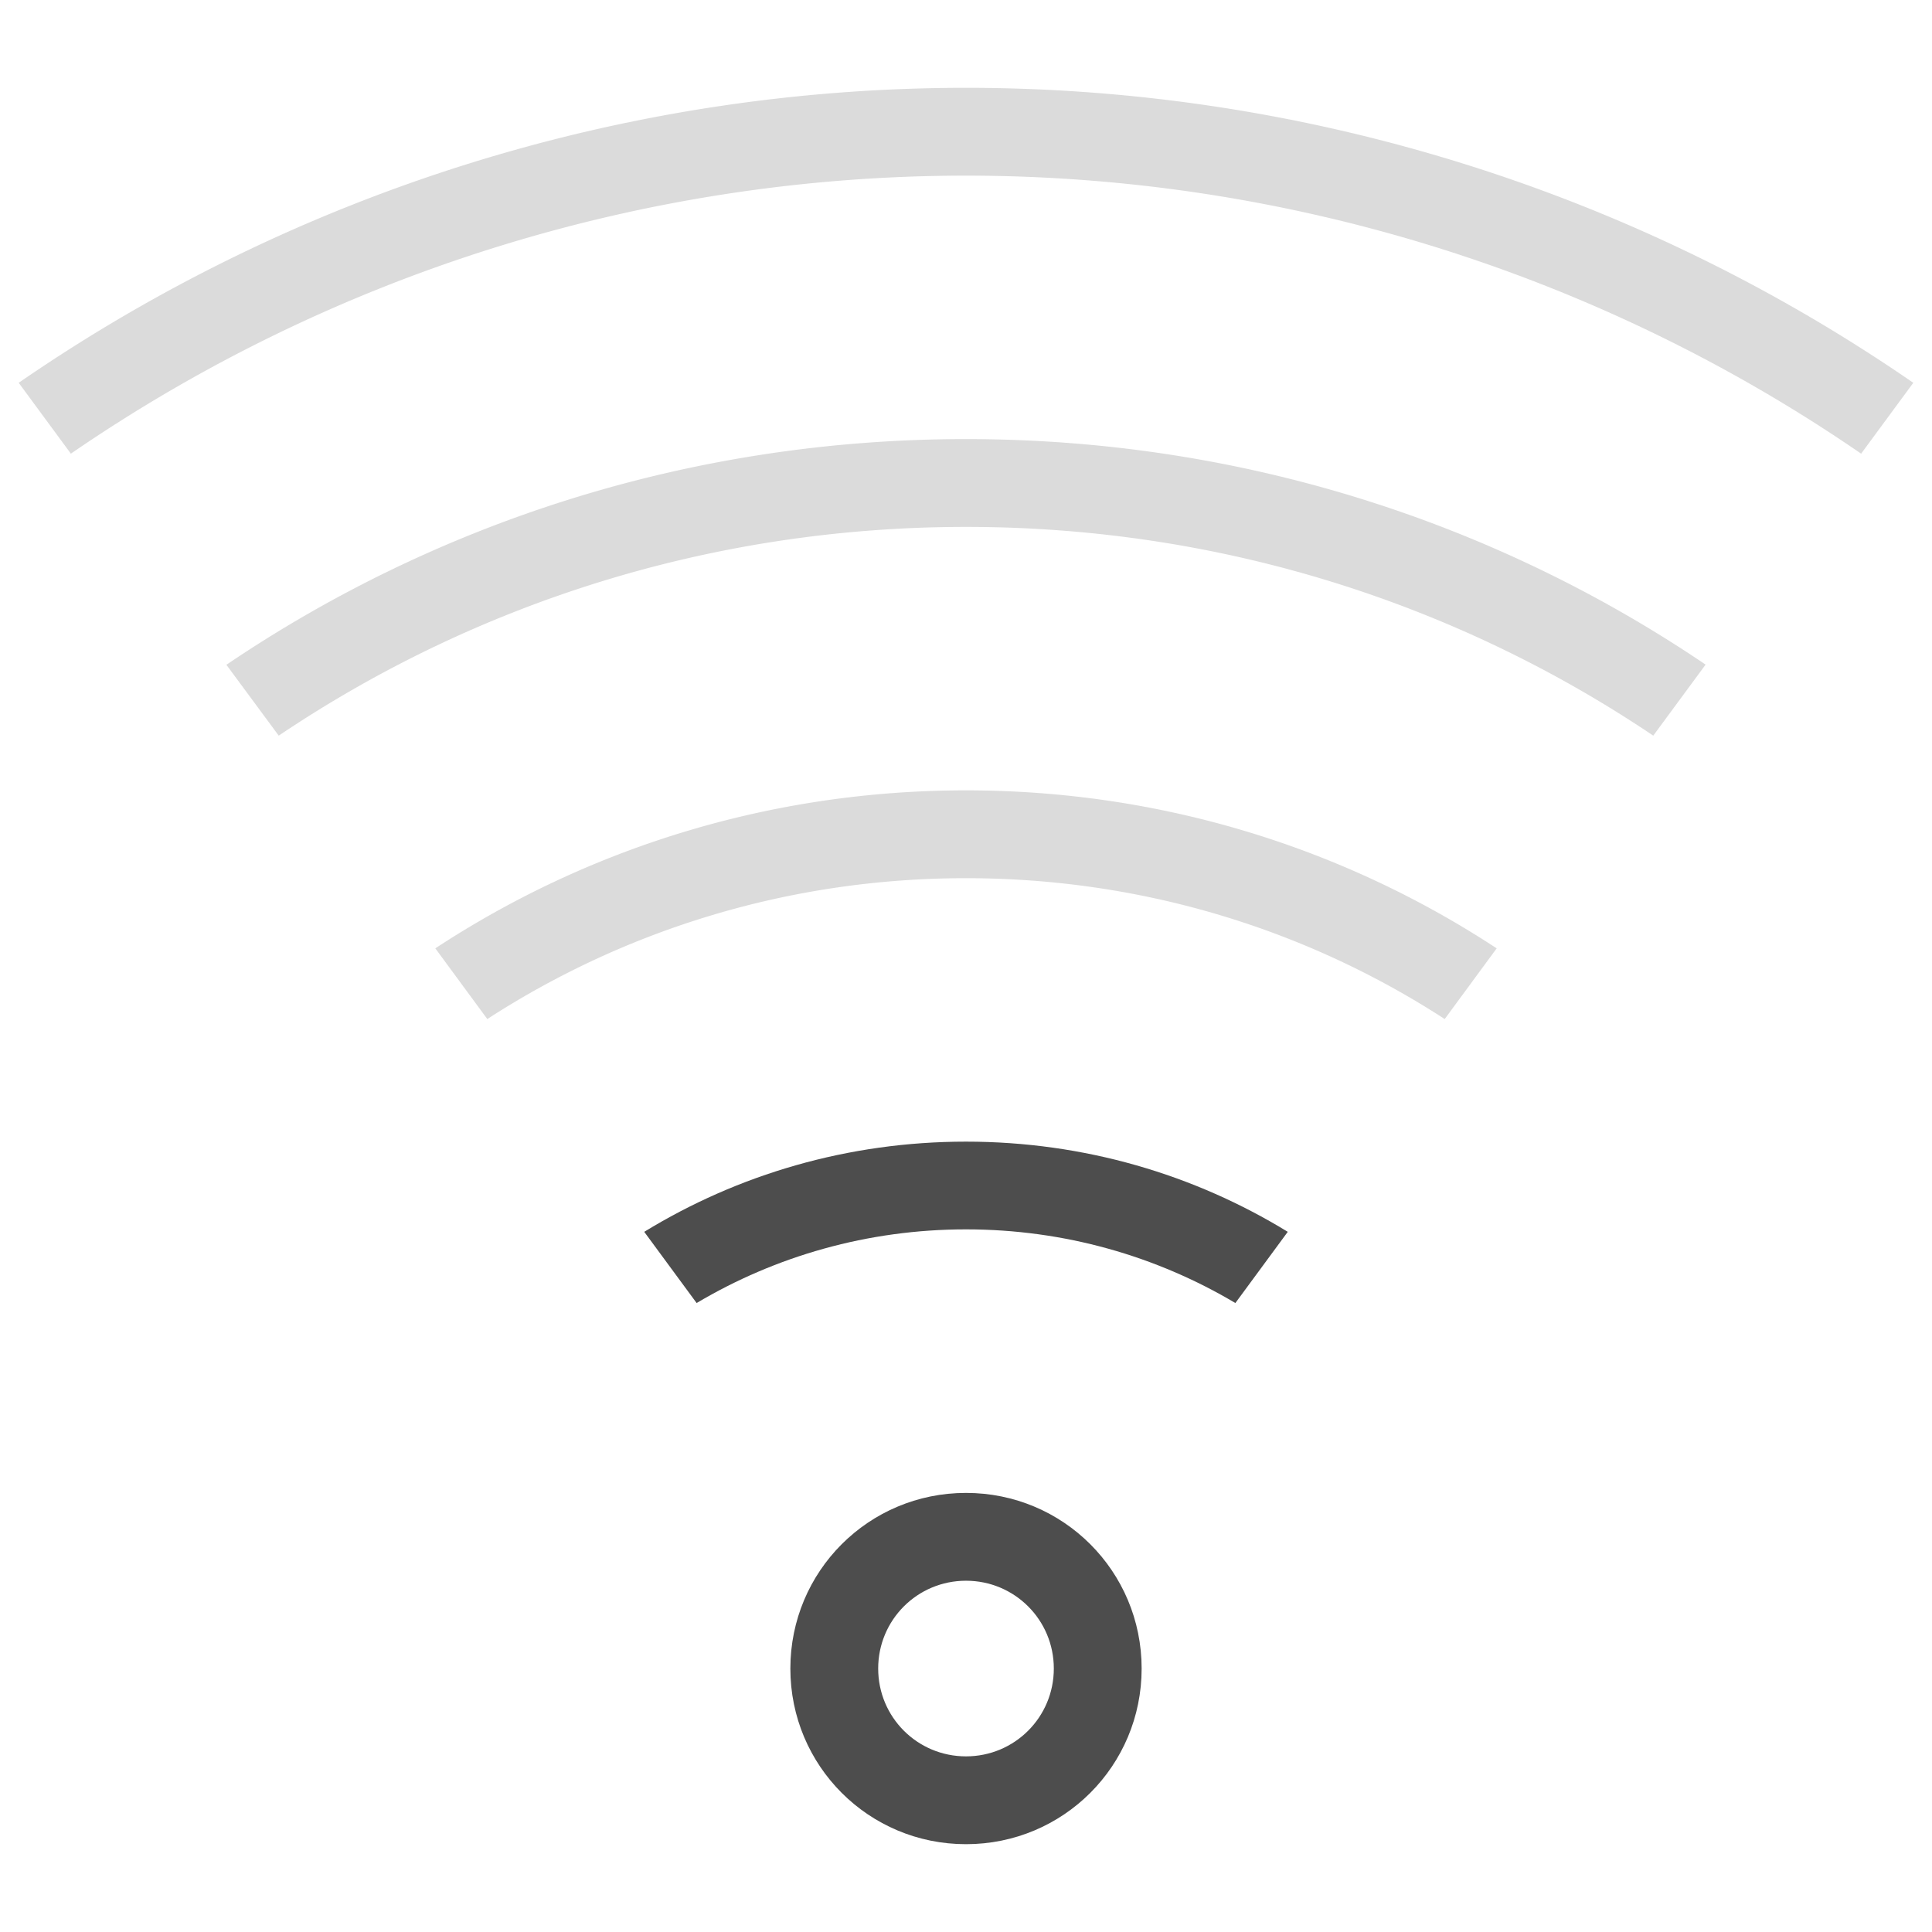 <svg width="22" version="1.1" xmlns="http://www.w3.org/2000/svg" viewBox="0 0 22 22" height="22">
<defs id="defs3051">
<style type="text/css" id="current-color-scheme">
.ColorScheme-Text {
color:#4d4d4d;
}
</style>
</defs>
<path style="fill:currentColor" d="m 11,13 c -1.345,1.5e-05 -2.599,0.375 -3.664,1.027 l .596,.81 h 0.002 c 0.896,-0.532 1.945,-0.838 3.066,-0.838 1.122,0 2.17,0.306 3.066,0.838 h 0.002 l .596,-.81 c -1.065,-0.652 -2.319,-1.027 -3.664,-1.027 z  m 0,4 c -1.108,0 -2,0.892 -2,2 0,1.108 0.892,2 2,2 1.108,0 2,-0.892 2,-2 0,-1.108 -0.892,-2 -2,-2 z  m 0,1 c 0.554,0 1,0.446 1,1 0,0.554 -0.446,1 -1,1 -0.554,0 -1,-0.446 -1,-1 0,-0.554 0.446,-1 1,-1 z " class="ColorScheme-Text"/>
<path style="fill:currentColor;opacity:.2" d="m 11,1 a 19,19 0 0,0 -10.787,3.359 l .594,.807 a 18,18 0 0,1 10.193,-3.166 18,18 0 0,1 10.193,3.166 l .594,-.807 a 19,19 0 0,0 -10.787,-3.359 z  m 0,4 c -3.126,0 -6.024,0.947 -8.422,2.57 l .596,.807 c 2.231,-1.502 4.923,-2.377 7.826,-2.377 2.904,0 5.595,0.875 7.826,2.377 l .596,-.809 c -2.398,-1.623 -5.296,-2.568 -8.422,-2.568 z  m 0,4 c -2.236,1.6e-05 -4.311,0.662 -6.043,1.799 l .592,.805 c 1.566,-1.015 3.438,-1.604 5.451,-1.604 2.013,0 3.885,0.588 5.451,1.604 l .592,-.805 c -1.732,-1.137 -3.807,-1.799 -6.043,-1.799 z " class="ColorScheme-Text"/>
</svg>
